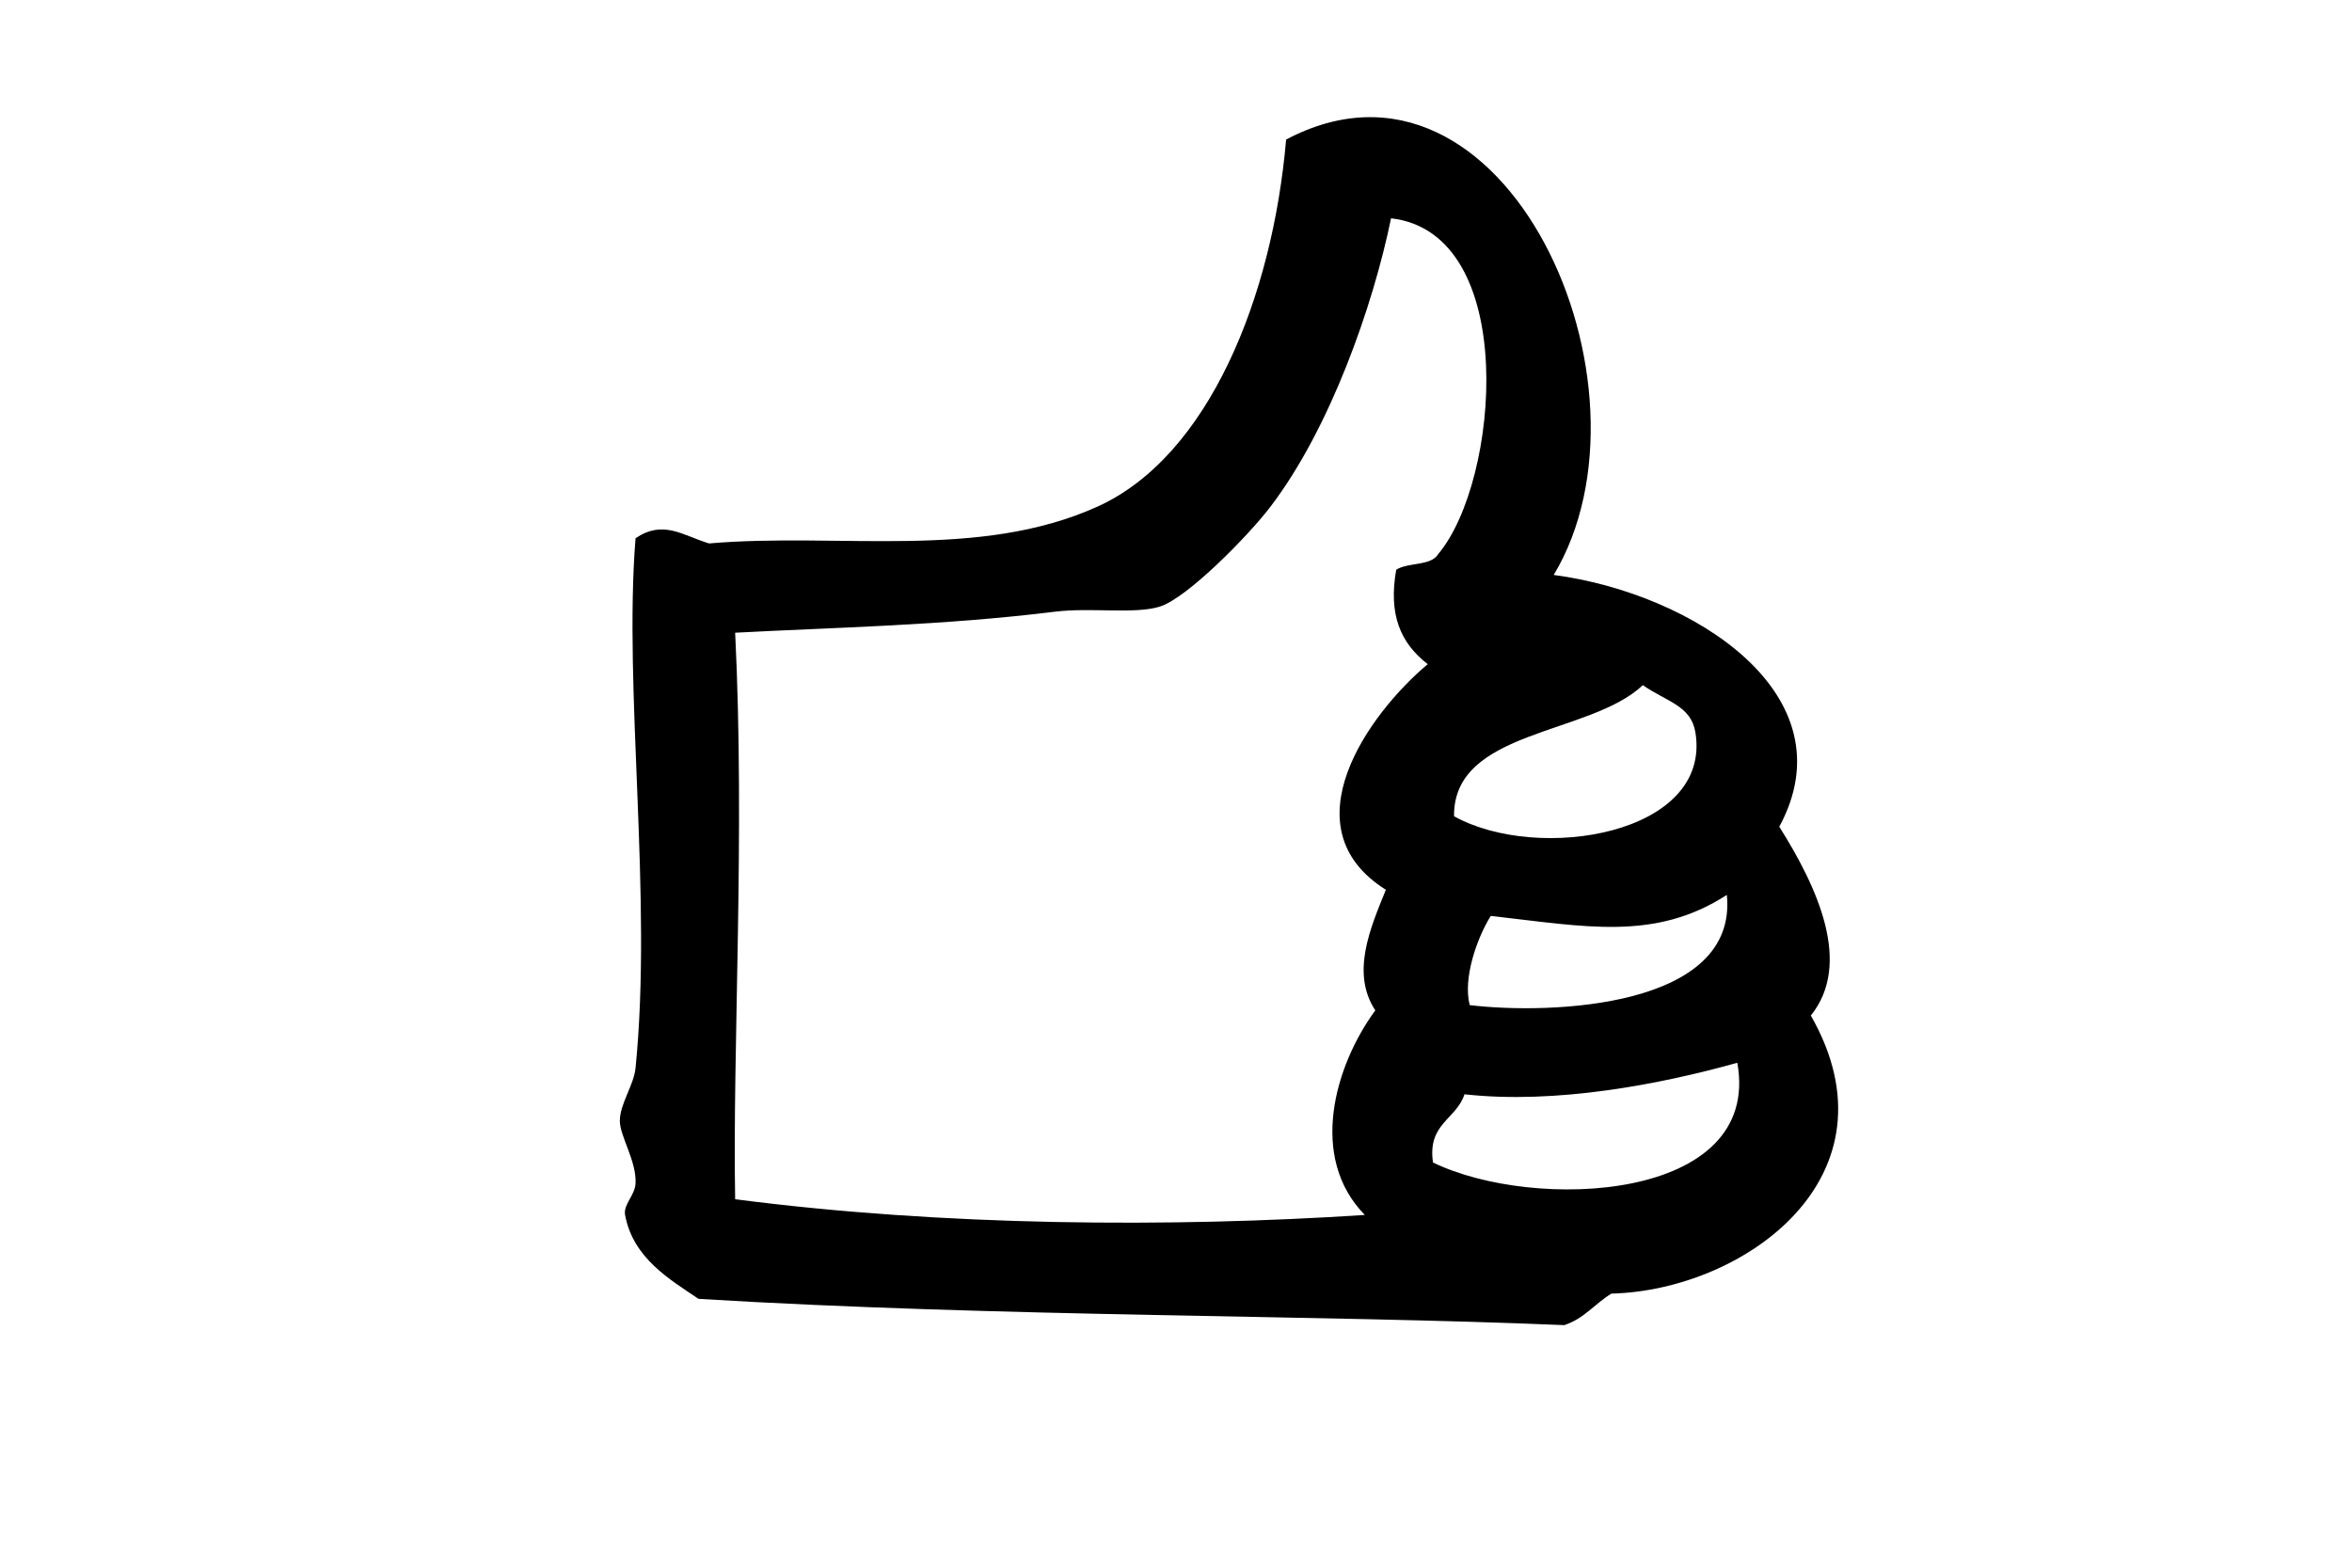 <?xml version="1.0" encoding="utf-8"?>
<!-- Generator: Adobe Illustrator 14.0.0, SVG Export Plug-In . SVG Version: 6.00 Build 43363)  -->
<!DOCTYPE svg PUBLIC "-//W3C//DTD SVG 1.1//EN" "http://www.w3.org/Graphics/SVG/1.1/DTD/svg11.dtd">
<svg version="1.1" id="Layer_1" xmlns="http://www.w3.org/2000/svg" xmlns:xlink="http://www.w3.org/1999/xlink" x="0px" y="0px"
	 width="60px" height="40px" viewBox="0 0 60 40" enable-background="new 0 0 60 40" xml:space="preserve">
<path fill-rule="evenodd" clip-rule="evenodd" d="M39.636,14.67c3.539,0.467,7.582,3.045,5.754,6.424
	c0.984,1.562,1.866,3.497,0.805,4.818c2.344,4.108-1.699,7.009-5.087,7.095c-0.417,0.251-0.698,0.642-1.204,0.804
	c-6.271-0.266-14.367-0.202-22.084-0.67c-0.721-0.489-1.673-1.035-1.874-2.143c-0.049-0.266,0.25-0.492,0.267-0.802
	c0.031-0.568-0.408-1.217-0.401-1.606c0.008-0.437,0.357-0.902,0.401-1.34c0.437-4.366-0.31-9.662,0-13.517
	c0.703-0.475,1.188-0.079,1.874,0.133c3.337-0.286,6.876,0.429,9.904-0.937c2.847-1.284,4.475-5.365,4.818-9.368
	C38.402,0.601,42.514,9.867,39.636,14.67 M36.69,14.136c1.567-1.859,2.083-8.189-1.204-8.566c-0.456,2.22-1.547,5.355-3.078,7.361
	c-0.575,0.754-2.119,2.32-2.812,2.544c-0.63,0.203-1.758,0.02-2.677,0.132c-2.877,0.356-5.665,0.403-8.165,0.537
	c0.255,5.16-0.07,10.642,0,14.455c5.306,0.689,11.109,0.725,16.063,0.401c-1.44-1.468-0.772-3.801,0.267-5.22
	c-0.627-0.956-0.128-2.097,0.27-3.077c-2.53-1.59-0.431-4.5,1.068-5.757c-0.699-0.54-1.007-1.269-0.804-2.409
	C35.917,14.342,36.511,14.447,36.69,14.136 M43.25,18.686c-0.112-0.684-0.731-0.779-1.341-1.204
	c-1.352,1.283-4.841,1.128-4.816,3.345C39.229,22.017,43.678,21.301,43.25,18.686 M38.029,23.37
	c-0.354,0.569-0.714,1.596-0.536,2.276c2.061,0.247,6.847,0.071,6.559-2.812C42.213,24.021,40.444,23.641,38.029,23.37
	 M37.359,27.921c-0.205,0.642-0.95,0.743-0.803,1.74c2.58,1.257,8.402,1,7.763-2.544C42.357,27.666,39.688,28.181,37.359,27.921"/>
</svg>
